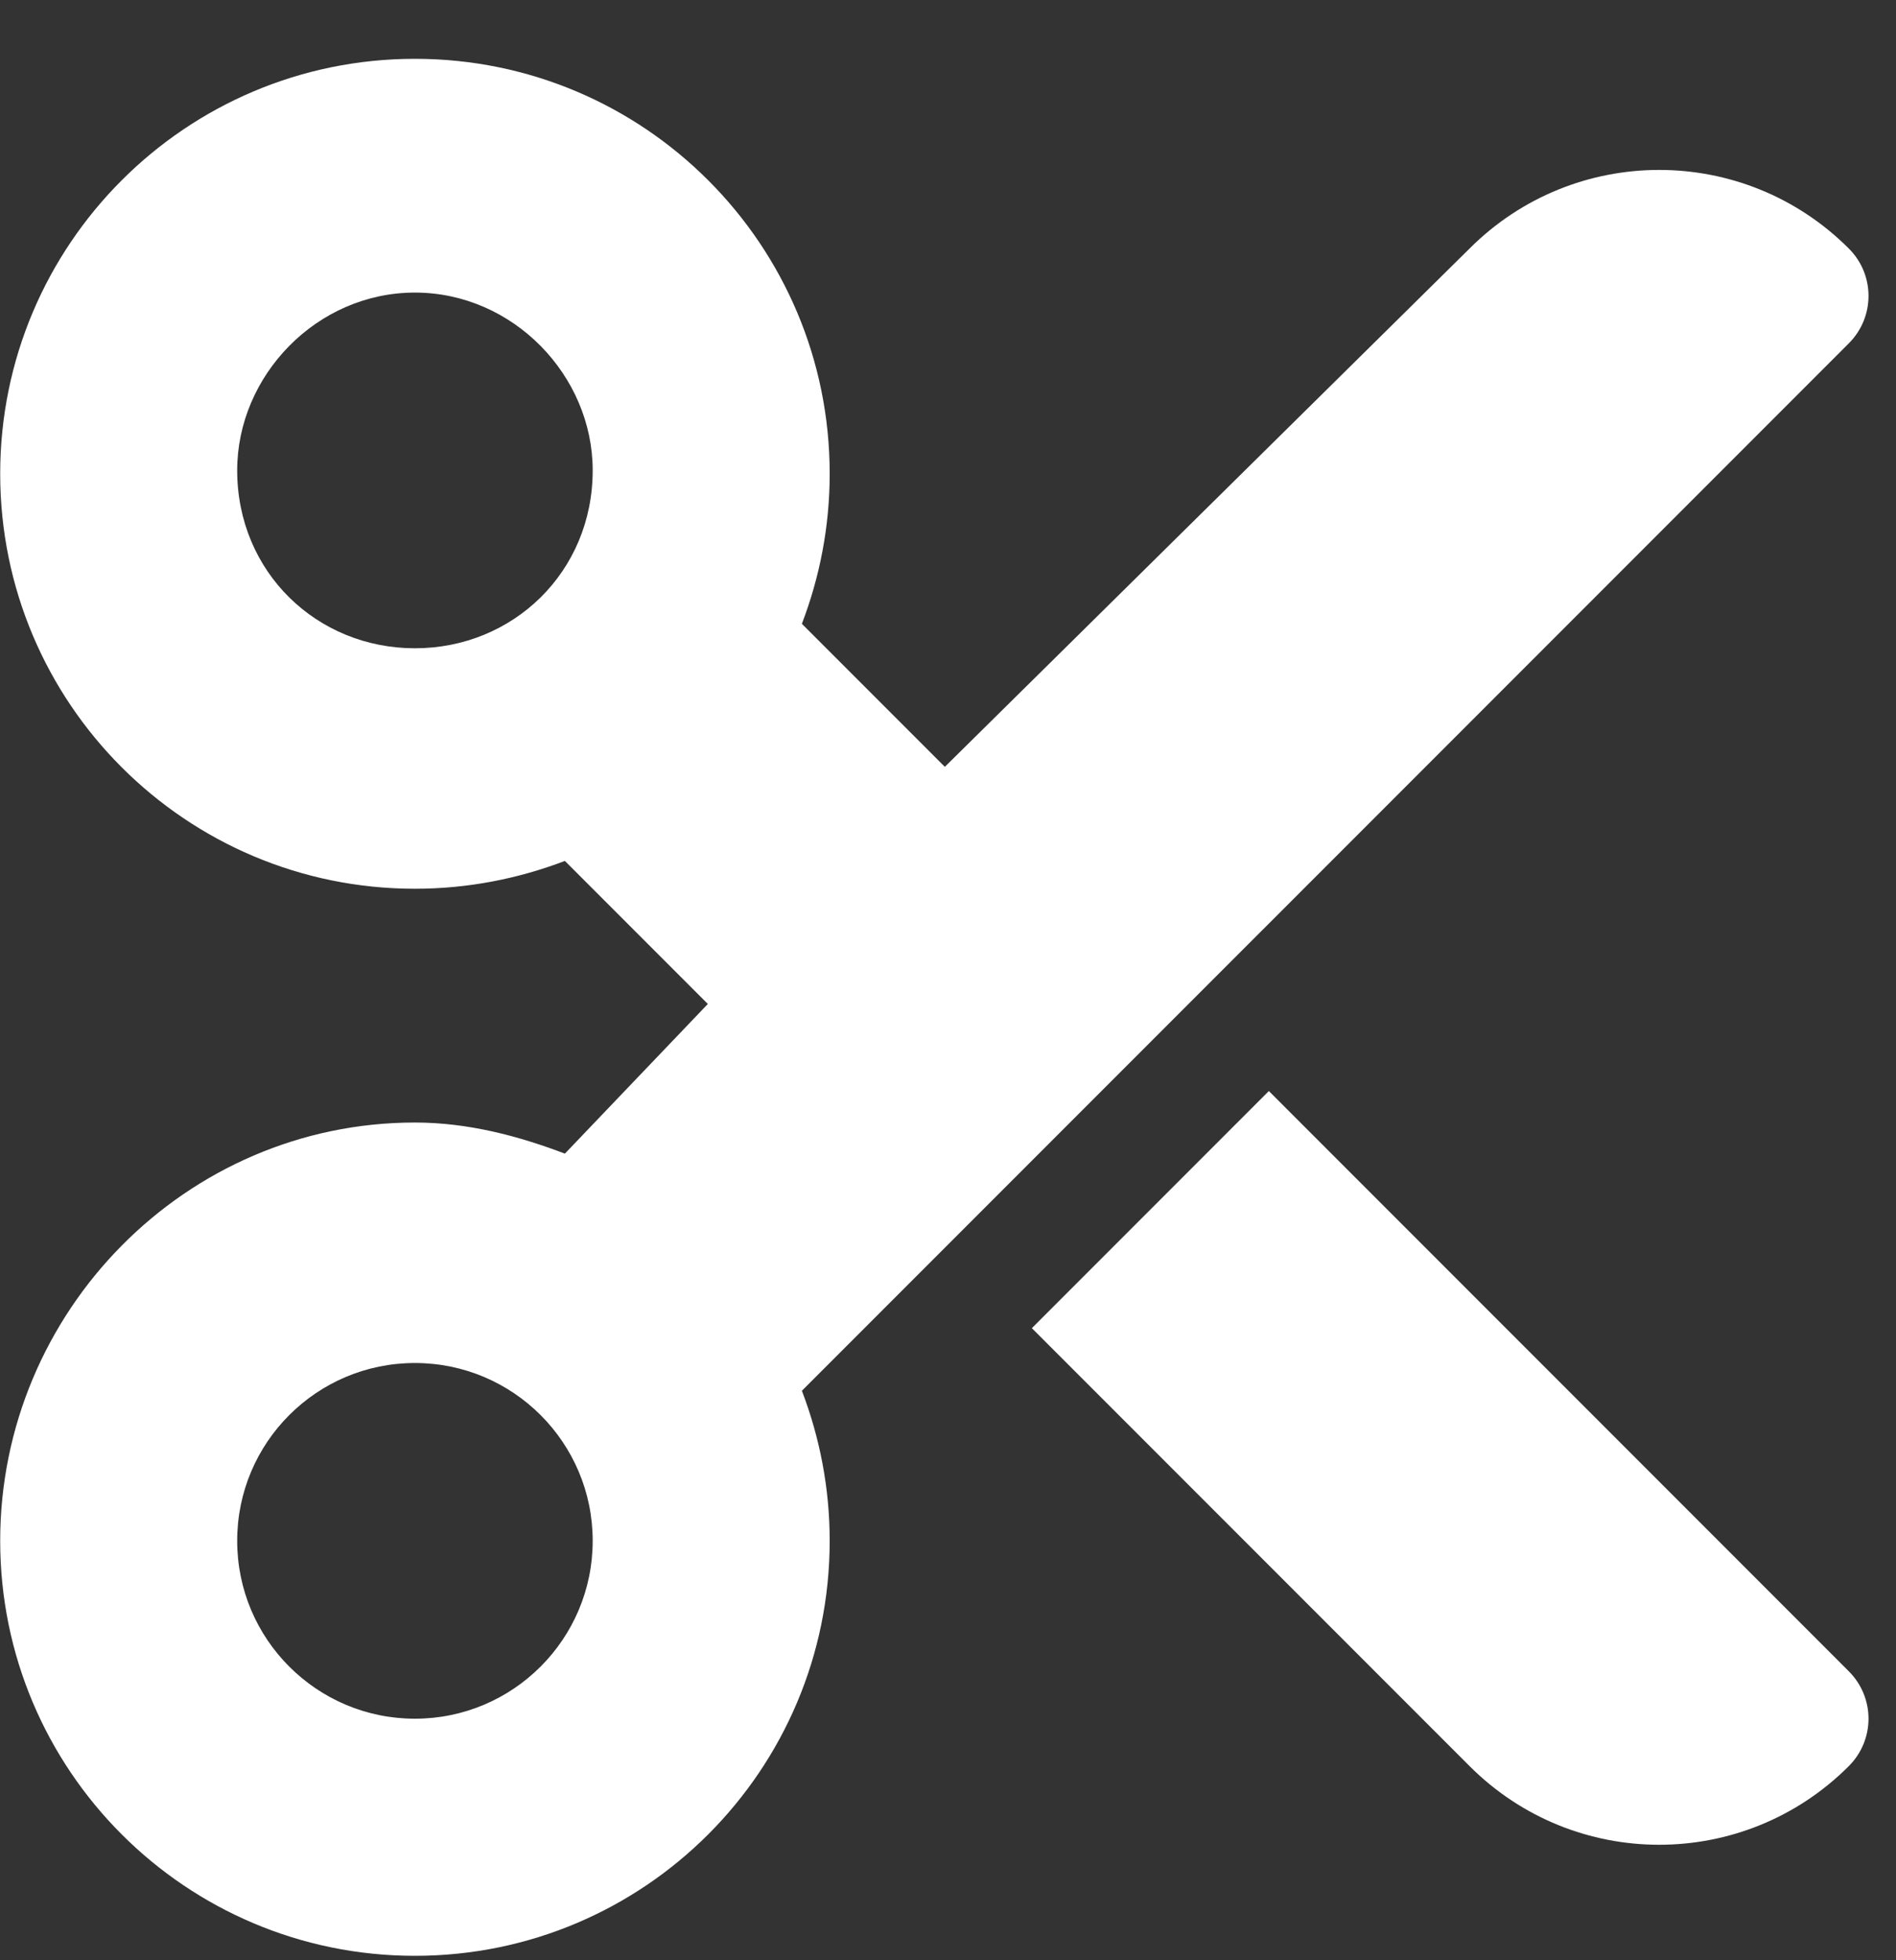 <svg width="30" height="31" viewBox="0 0 30 31" fill="none" xmlns="http://www.w3.org/2000/svg">
<rect x="0" y="0" width="30" height="31" fill="#333333" stroke="none"/>
<path d="M23.253 3.93C24.911 2.273 27.595 2.273 29.253 3.93C29.669 4.344 29.669 5.015 29.253 5.43L12.688 21.994C12.97 22.732 13.128 23.529 13.128 24.367C13.128 27.994 10.192 30.93 6.565 30.93C2.941 30.93 0.003 27.994 0.003 24.367C0.003 20.74 2.941 17.752 6.565 17.752C7.403 17.752 8.2 17.963 8.938 18.244L11.2 15.877L8.938 13.615C8.2 13.896 7.403 14.055 6.565 14.055C2.941 14.055 0.003 11.119 0.003 7.492C0.003 3.868 2.941 0.93 6.565 0.93C10.192 0.93 13.128 3.868 13.128 7.492C13.128 8.33 12.97 9.127 12.688 9.865L14.95 12.127L23.253 3.93ZM9.378 7.439C9.378 5.939 8.118 4.627 6.565 4.627C5.012 4.627 3.753 5.939 3.753 7.439C3.753 9.045 5.012 10.252 6.565 10.252C8.118 10.252 9.378 9.045 9.378 7.439ZM6.565 27.18C8.118 27.18 9.378 25.92 9.378 24.367C9.378 22.814 8.118 21.555 6.565 21.555C5.012 21.555 3.753 22.814 3.753 24.367C3.753 25.92 5.012 27.18 6.565 27.18ZM16.327 21.004L20.077 17.254L29.253 26.43C29.669 26.846 29.669 27.514 29.253 27.93C27.595 29.588 24.911 29.588 23.253 27.93L16.327 21.004Z" fill="white"/>
</svg>
